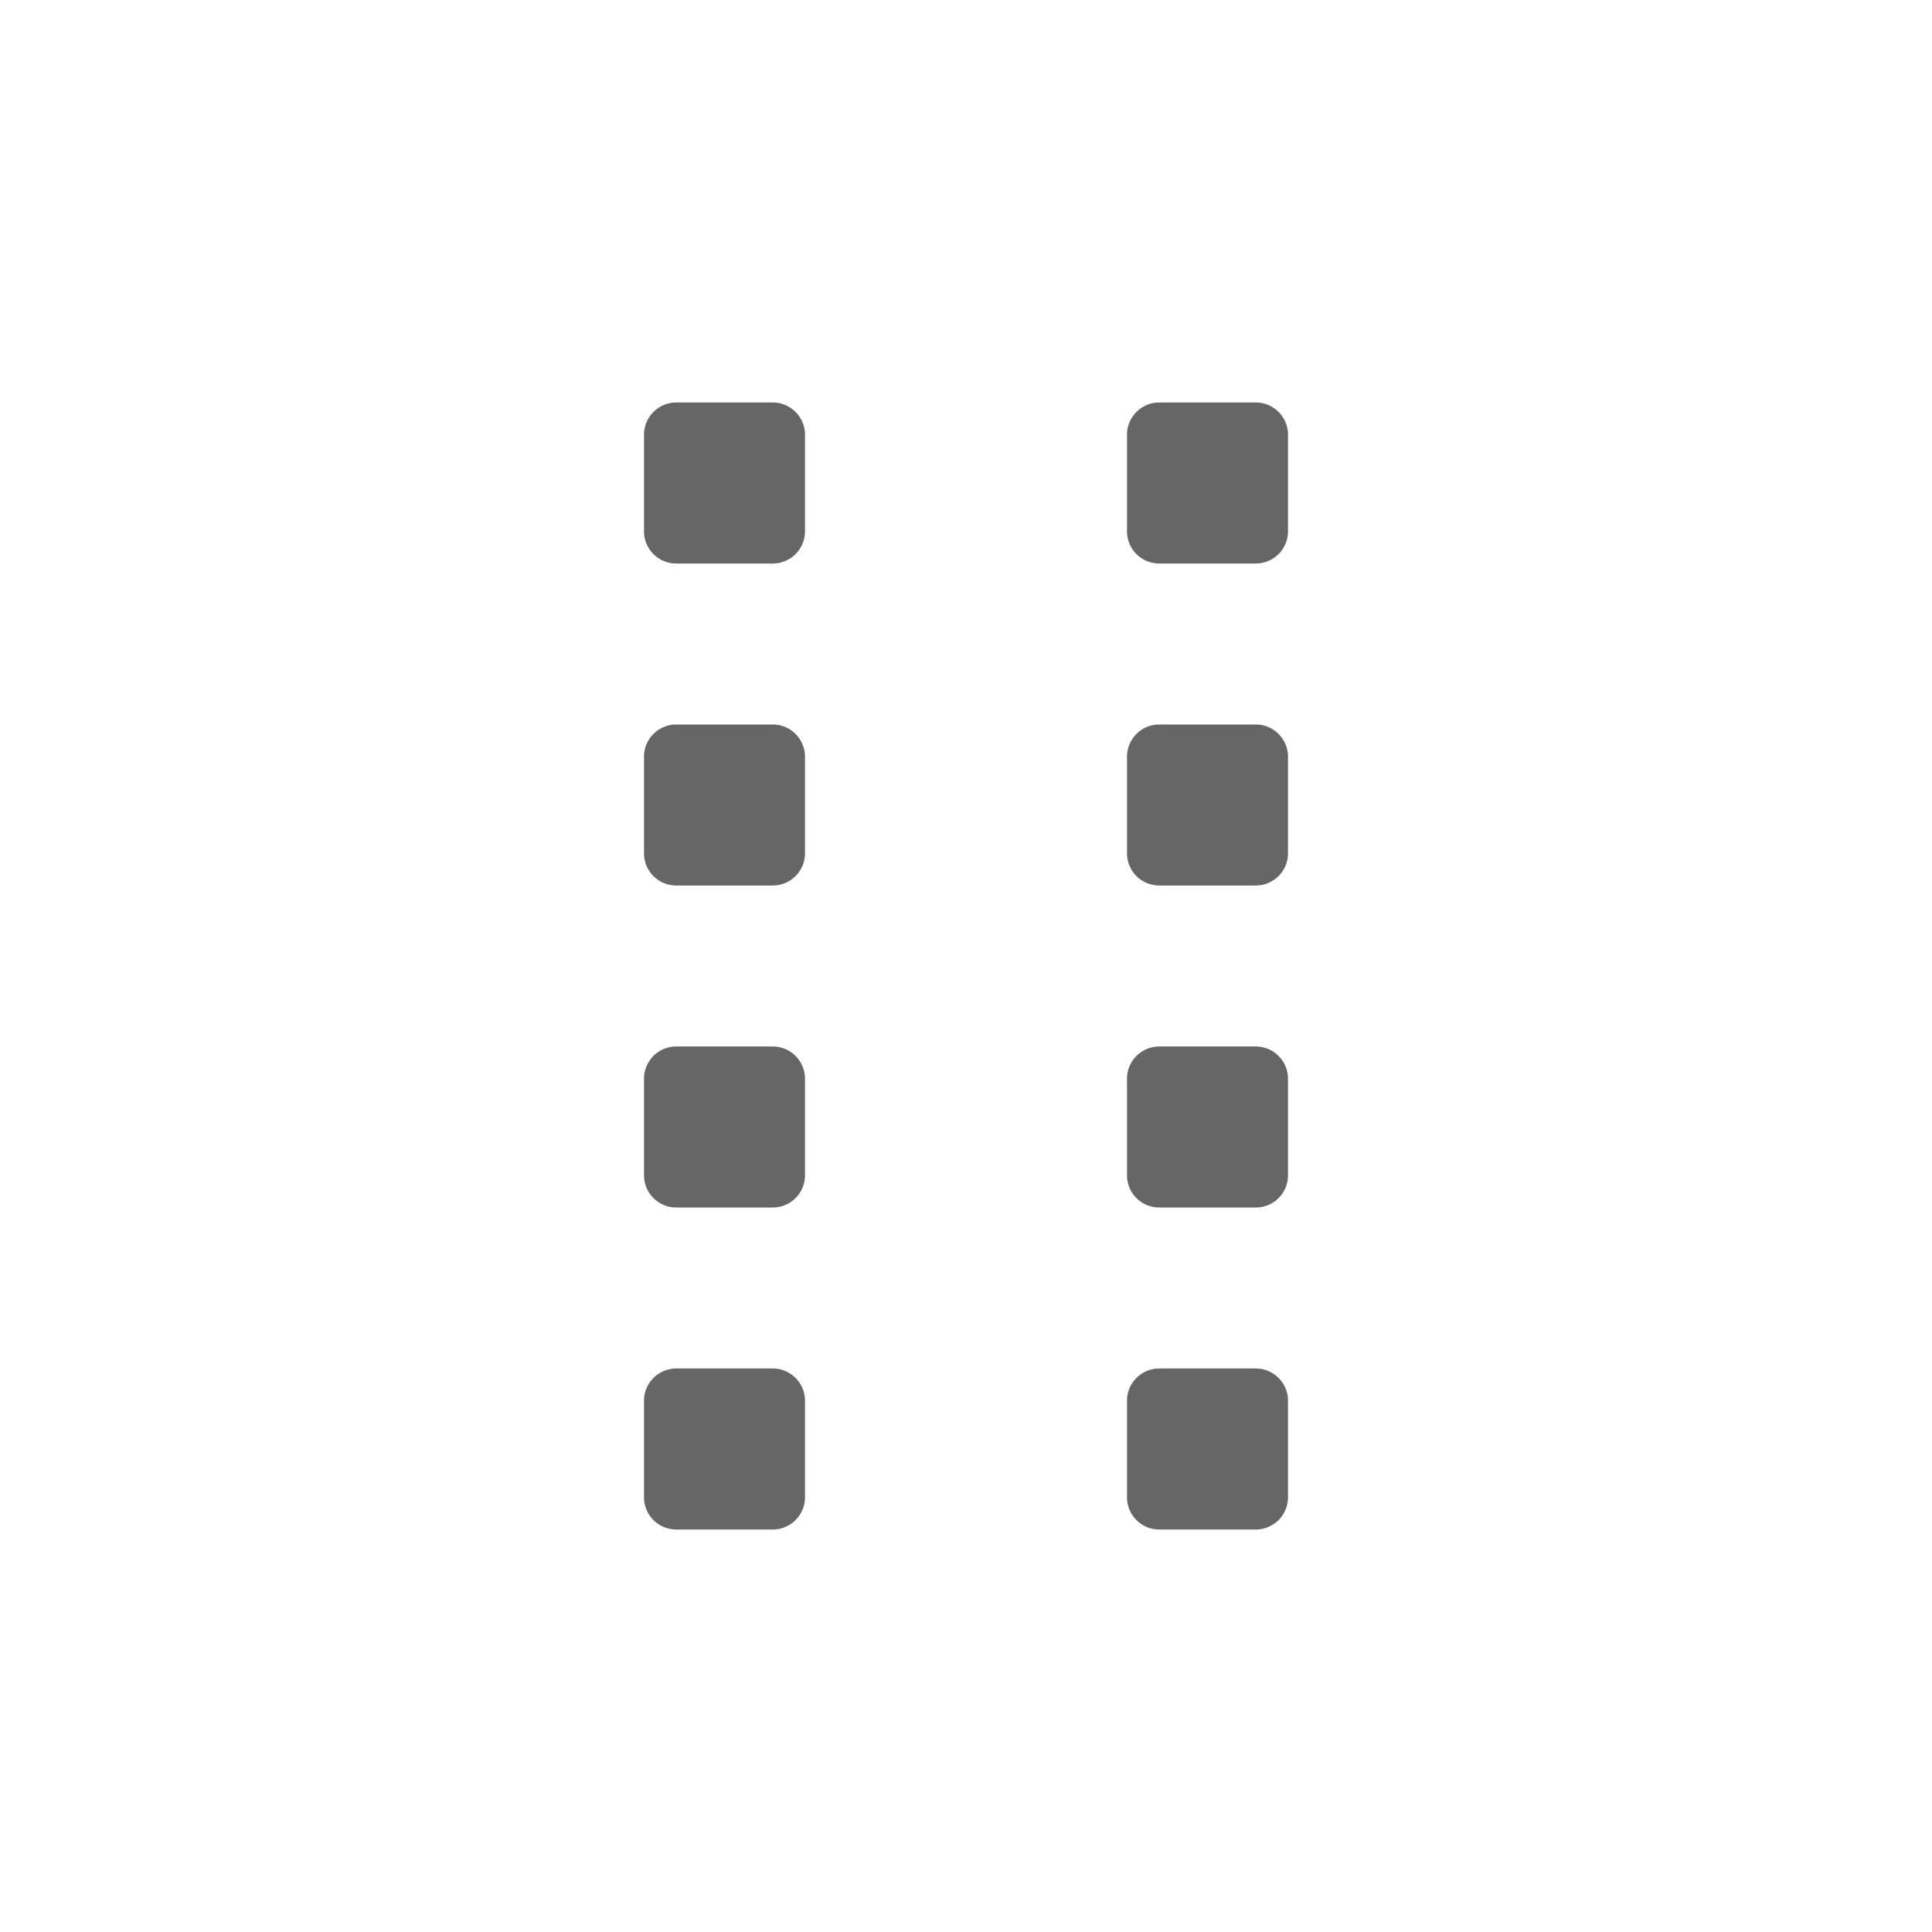 <?xml version="1.0" standalone="no"?><!DOCTYPE svg PUBLIC "-//W3C//DTD SVG 1.1//EN" "http://www.w3.org/Graphics/SVG/1.1/DTD/svg11.dtd"><svg t="1684134195525" class="icon" viewBox="0 0 1024 1024" version="1.1" xmlns="http://www.w3.org/2000/svg" p-id="3819" xmlns:xlink="http://www.w3.org/1999/xlink" width="200" height="200"><path d="M341.333 230.4c0-9.387 7.68-17.067 17.067-17.067h51.2c9.387 0 17.067 7.68 17.067 17.067v51.2a17.067 17.067 0 0 1-17.067 17.067H358.4a17.067 17.067 0 0 1-17.067-17.067V230.4zM597.333 230.4c0-9.387 7.68-17.067 17.067-17.067h51.2c9.387 0 17.067 7.68 17.067 17.067v51.2a17.067 17.067 0 0 1-17.067 17.067h-51.2a17.067 17.067 0 0 1-17.067-17.067V230.4zM341.333 401.067c0-9.387 7.68-17.067 17.067-17.067h51.2c9.387 0 17.067 7.68 17.067 17.067v51.2a17.067 17.067 0 0 1-17.067 17.067H358.4a17.067 17.067 0 0 1-17.067-17.067V401.067zM597.333 401.067c0-9.387 7.68-17.067 17.067-17.067h51.2c9.387 0 17.067 7.68 17.067 17.067v51.2a17.067 17.067 0 0 1-17.067 17.067h-51.2a17.067 17.067 0 0 1-17.067-17.067V401.067zM341.333 571.733c0-9.387 7.68-17.067 17.067-17.067h51.2c9.387 0 17.067 7.68 17.067 17.067v51.2a17.067 17.067 0 0 1-17.067 17.067H358.4a17.067 17.067 0 0 1-17.067-17.067v-51.2zM597.333 571.733c0-9.387 7.68-17.067 17.067-17.067h51.2c9.387 0 17.067 7.68 17.067 17.067v51.2a17.067 17.067 0 0 1-17.067 17.067h-51.2a17.067 17.067 0 0 1-17.067-17.067v-51.2zM341.333 742.4c0-9.387 7.68-17.067 17.067-17.067h51.2c9.387 0 17.067 7.68 17.067 17.067v51.2a17.067 17.067 0 0 1-17.067 17.067H358.4a17.067 17.067 0 0 1-17.067-17.067v-51.2zM597.333 742.4c0-9.387 7.68-17.067 17.067-17.067h51.2c9.387 0 17.067 7.68 17.067 17.067v51.2a17.067 17.067 0 0 1-17.067 17.067h-51.2a17.067 17.067 0 0 1-17.067-17.067v-51.2z" fill="#666666" p-id="3820"></path></svg>